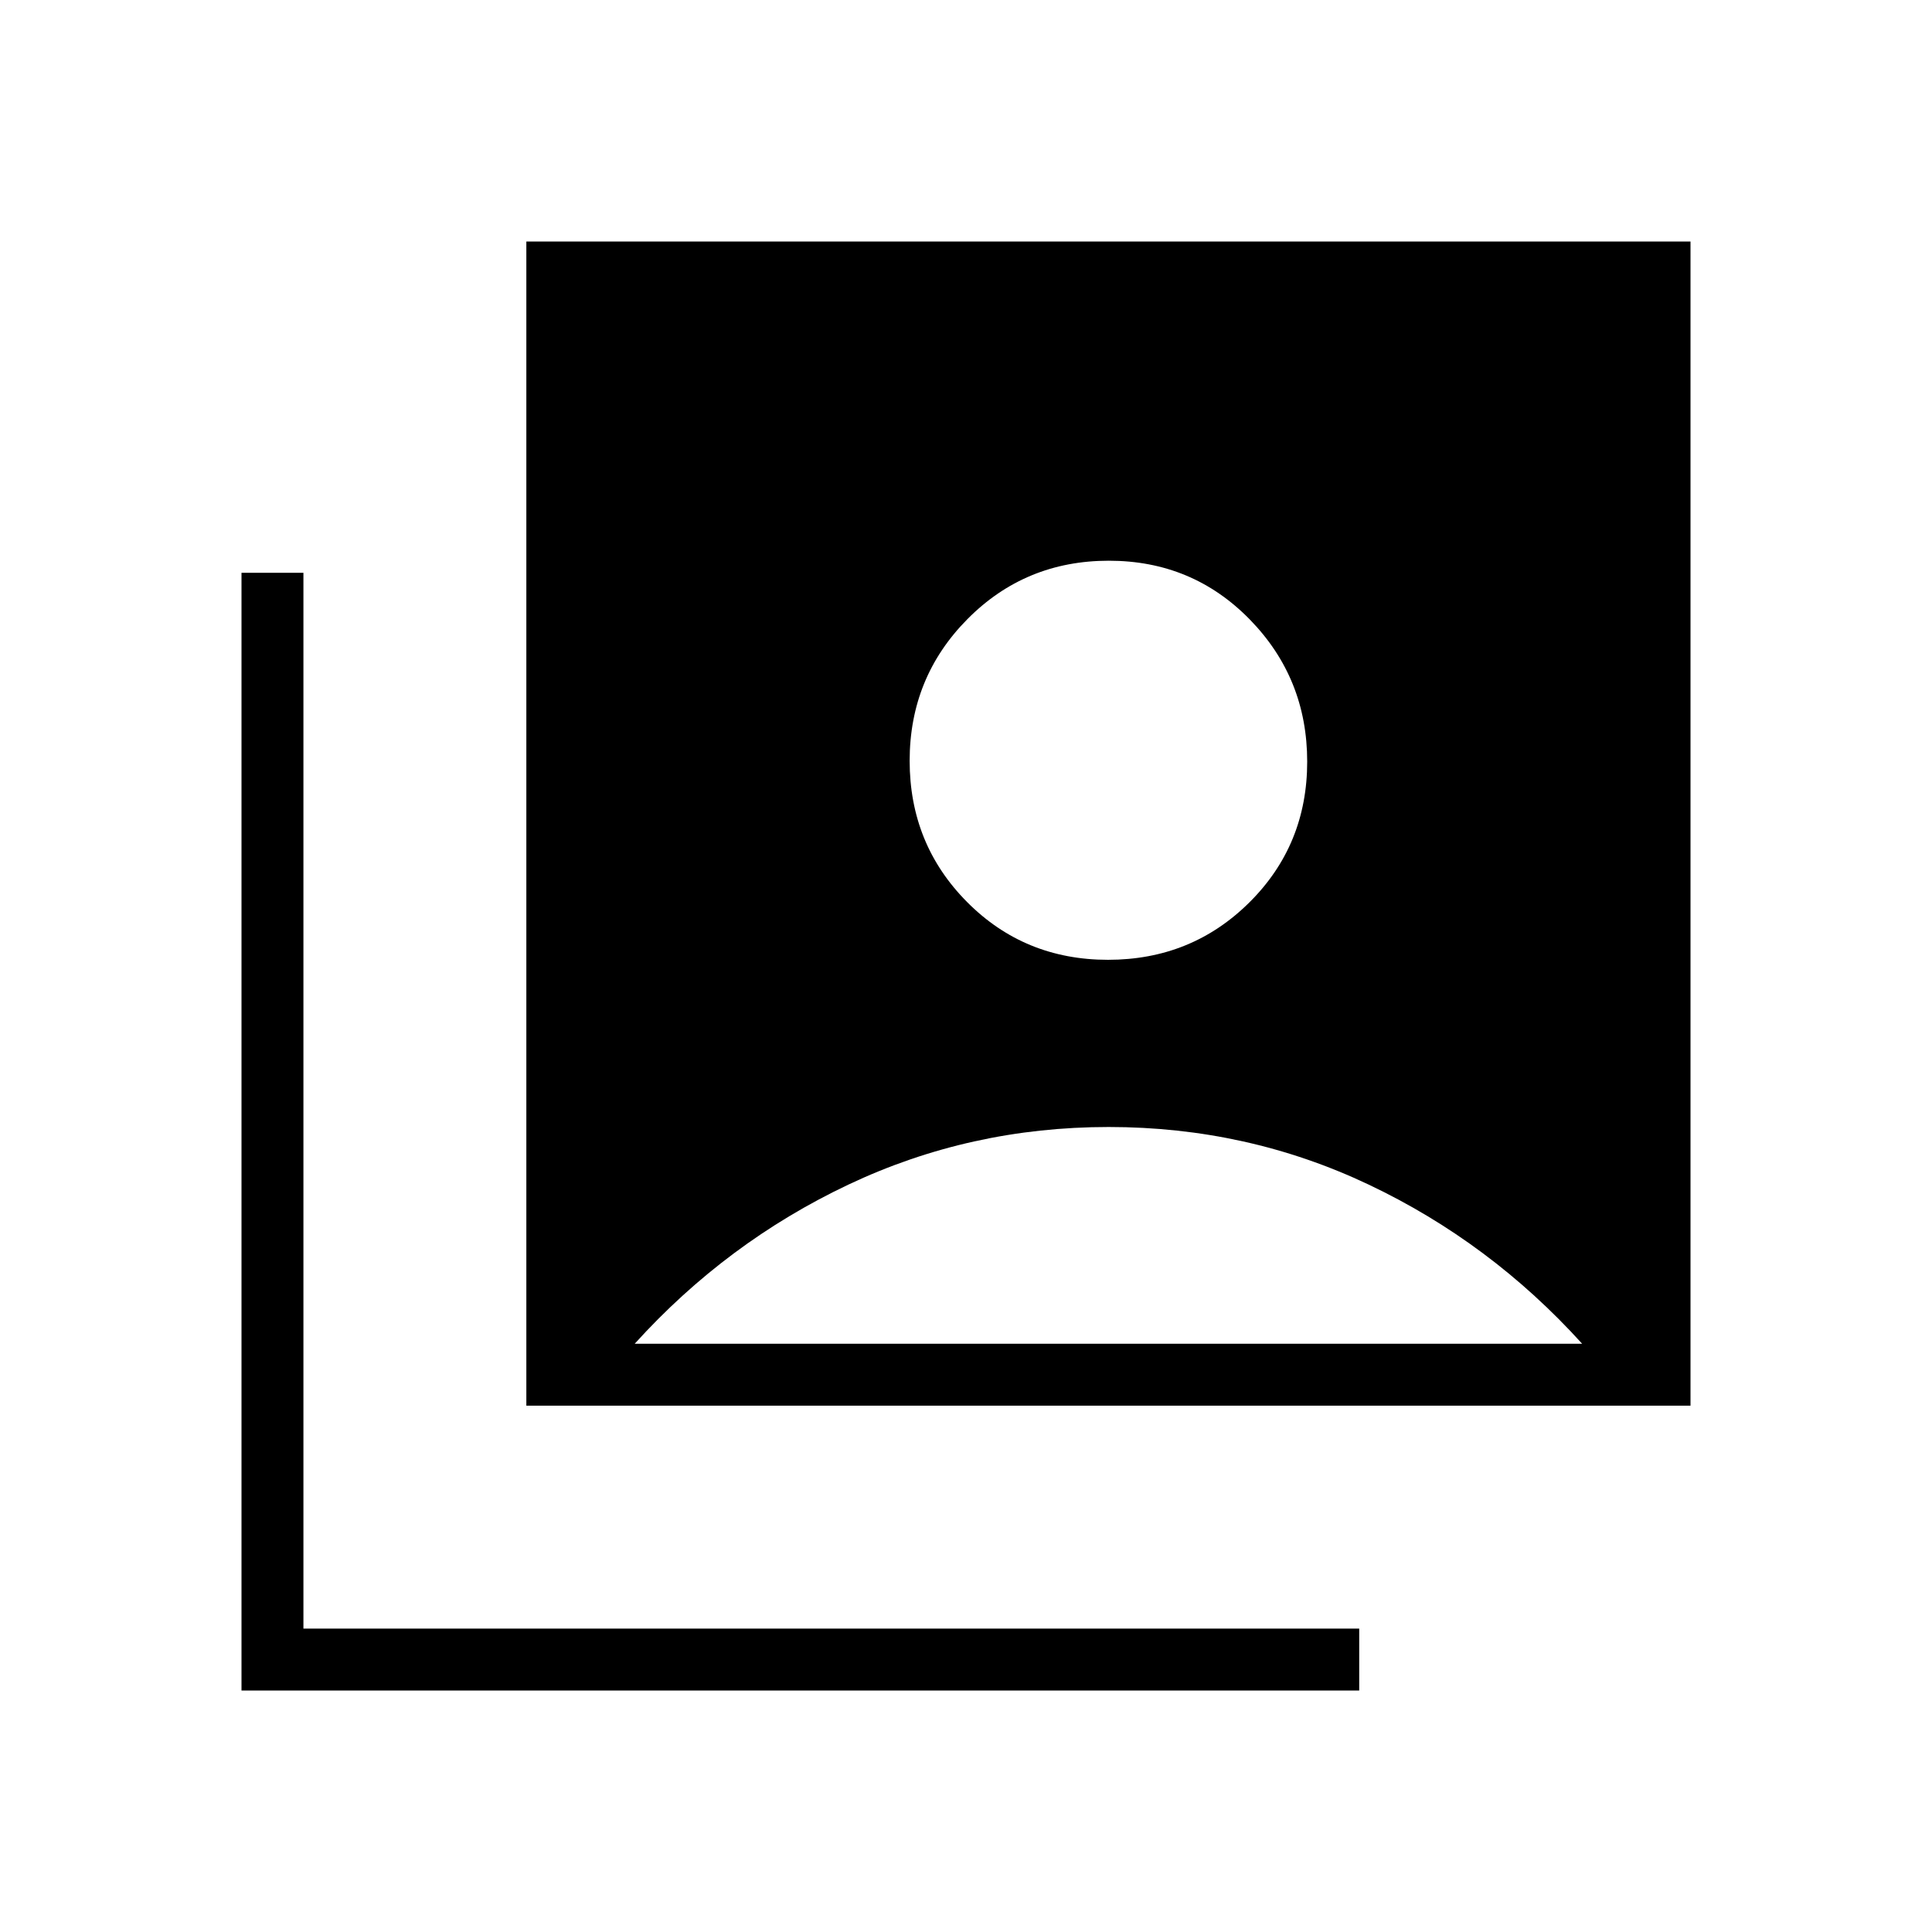 <svg xmlns="http://www.w3.org/2000/svg" width="48" height="48" viewBox="0 -960 960 960"><path d="M550.561-483.077q41.516 0 70.247-28.523 28.731-28.522 28.731-69.948 0-41.425-28.523-70.631-28.523-29.206-70.039-29.206-41.516 0-70.246 28.998Q452-623.389 452-581.964t28.522 70.156q28.523 28.731 70.039 28.731ZM261.538-261.538V-840H840v578.462H261.538ZM120-120v-555.385h30.769v524.616h524.616V-120H120Zm195.384-172.307h470.77q-45.615-50.385-105.99-79.039Q619.79-400 550.906-400q-68.883 0-129.395 28.654Q361-342.692 315.384-292.307Z"/></svg>